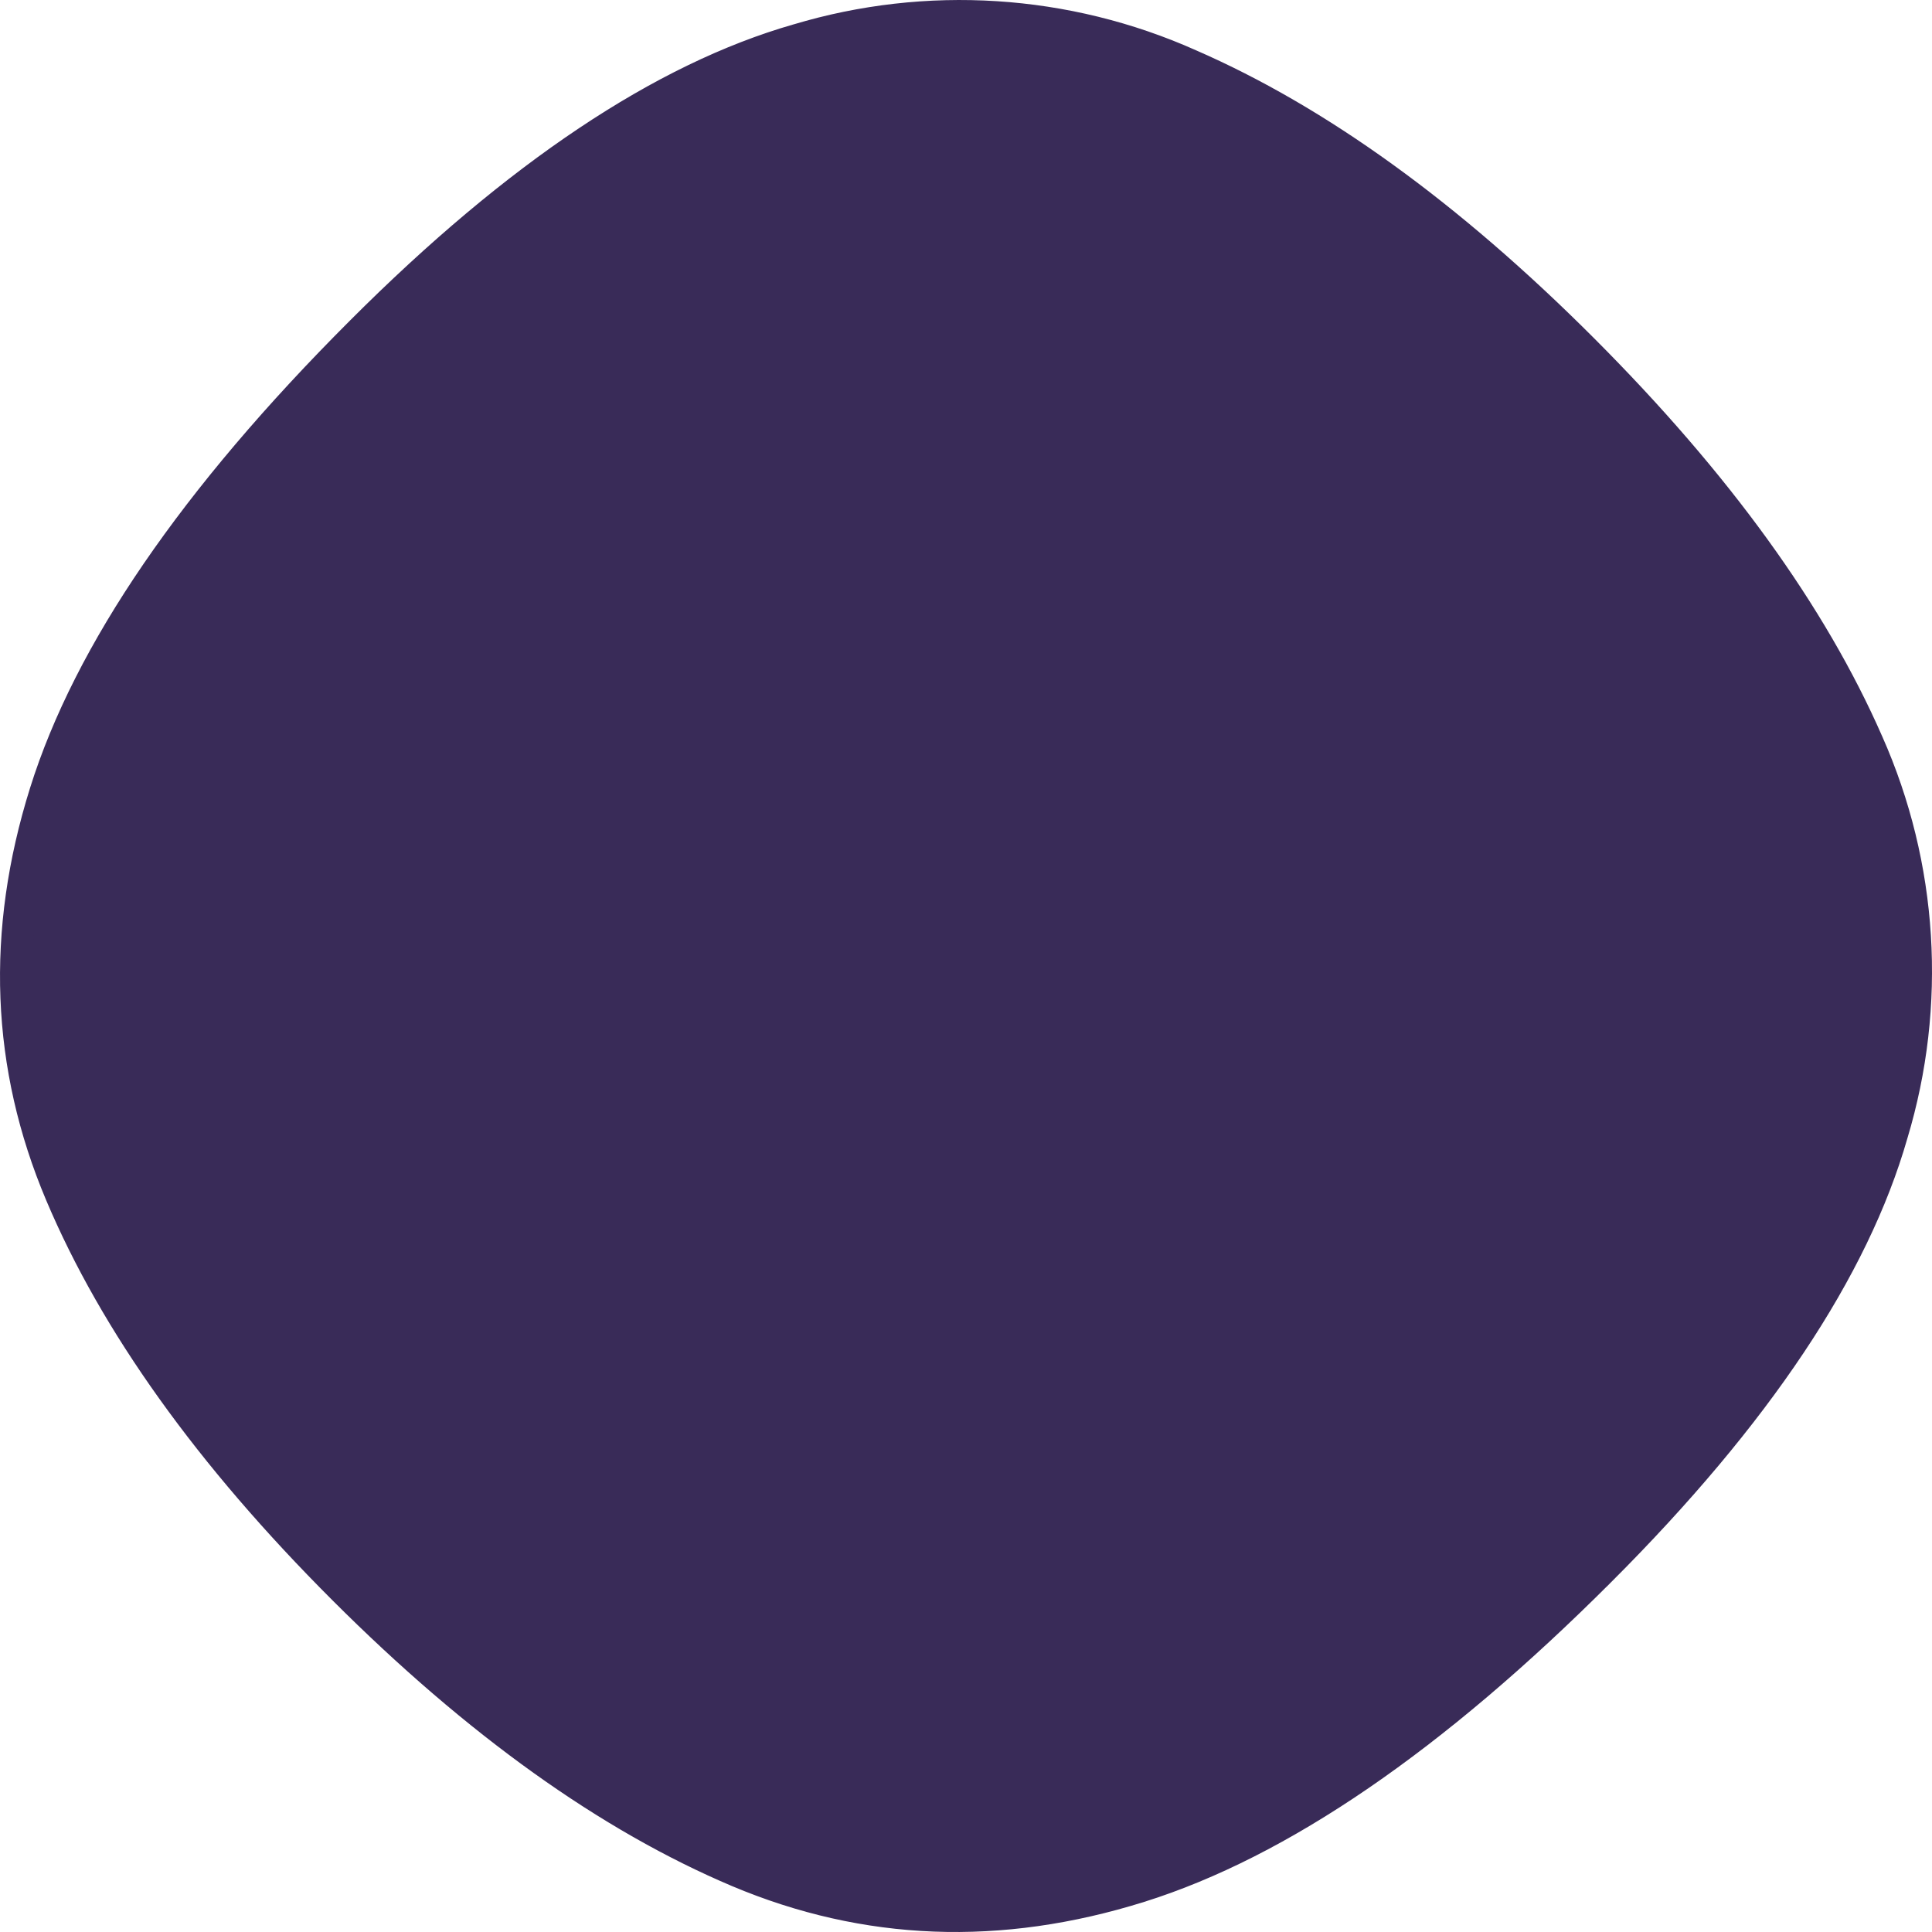 <svg width="60" height="60" viewBox="0 0 60 60" fill="none" xmlns="http://www.w3.org/2000/svg">
<path d="M24.775 1.24L24.775 1.24L24.781 1.239C28.794 0.034 33.107 0.31 36.934 2.016L36.934 2.016L36.938 2.018C40.914 3.75 44.985 6.687 49.149 10.855C53.314 15.024 56.255 19.096 57.996 23.07L57.997 23.072C59.695 26.897 59.964 31.204 58.756 35.21L58.756 35.21L58.754 35.217C57.559 39.386 54.559 43.906 49.688 48.777L49.687 48.777C44.49 53.978 39.723 57.227 35.386 58.587C31.046 59.947 26.902 59.786 22.932 58.115C18.925 56.42 14.838 53.503 10.672 49.339C6.506 45.174 3.588 41.087 1.894 37.079C0.216 33.105 0.051 28.959 1.411 24.619C2.77 20.28 6.02 15.51 11.222 10.309L11.222 10.309C16.086 5.439 20.604 2.438 24.775 1.24Z" fill="#392B58" stroke="#392B58"/>
</svg>
